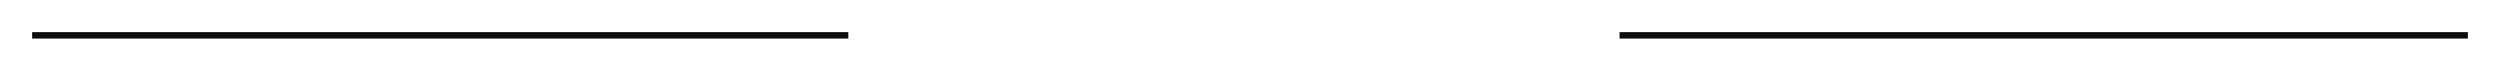 ﻿<?xml version="1.0" encoding="utf-8"?>
<svg version="1.1" xmlns:xlink="http://www.w3.org/1999/xlink" width="389px" height="10px" preserveAspectRatio="xMinYMid meet" viewBox="909 987  389 8" xmlns="http://www.w3.org/2000/svg">
  <defs>
    <mask fill="white" id="clip825">
      <path d="M 1041 965  L 1161 965  L 1161 1017  L 1041 1017  Z M 900 965  L 1296 965  L 1296 1017  L 900 1017  Z " fill-rule="evenodd" />
    </mask>
  </defs>
  <path d="M 1041 991.5  L 914 991.5  M 1161 991.5  L 1293 991.5  " stroke-width="1" stroke="#0d0d0d" fill="none" />
  <path d="M 915 985.2  L 909 991.5  L 915 997.8  L 915 985.2  Z " fill-rule="nonzero" fill="#0d0d0d" stroke="none" mask="url(#clip825)" />
</svg>